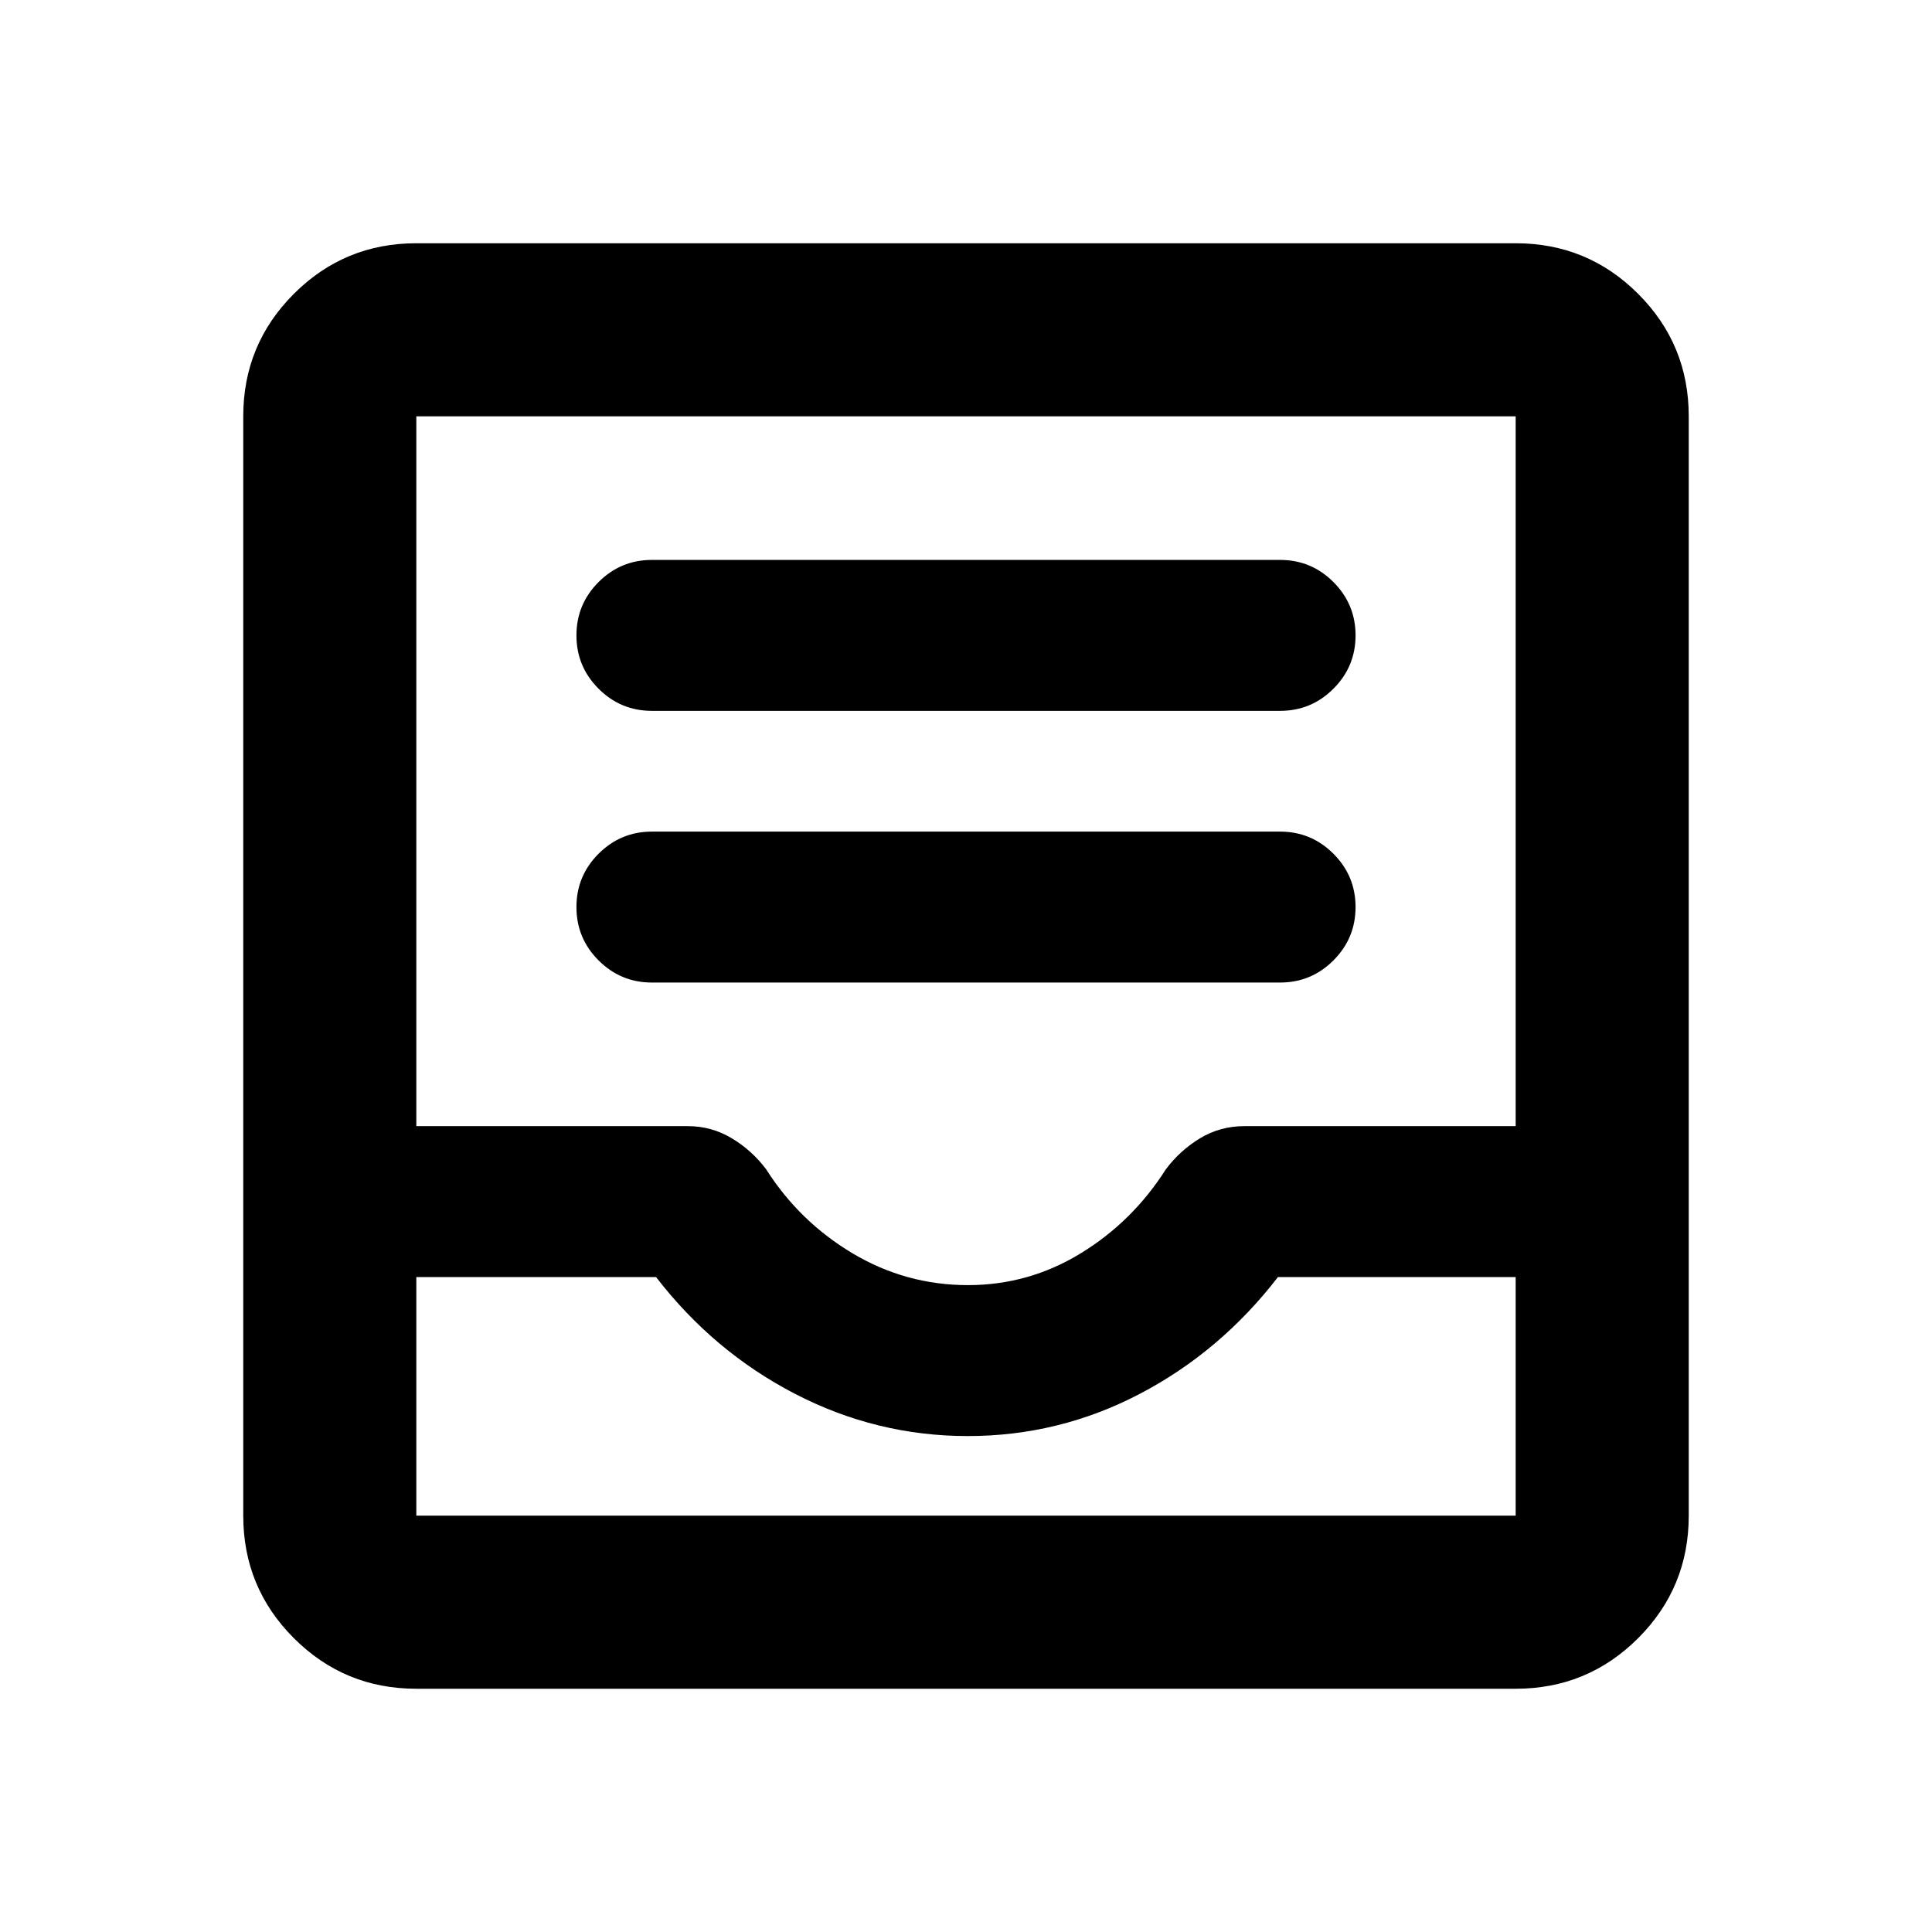 <svg xmlns="http://www.w3.org/2000/svg" height="24" viewBox="0 -960 960 960" width="24"><path d="M323.93-471.78h312.14q15.5 0 26.5-11t11-26.5q0-15.5-11-26.5t-26.5-11H323.93q-15.5 0-26.5 11t-11 26.5q0 15.5 11 26.5t26.5 11Zm0-135h312.14q15.5 0 26.5-11t11-26.5q0-15.5-11-26.5t-26.5-11H323.93q-15.5 0-26.5 11t-11 26.5q0 15.5 11 26.5t26.5 11ZM206.87-120.87q-35.72 0-60.86-25.14t-25.14-60.86v-546.26q0-35.72 25.14-60.86t60.86-25.14h546.26q35.72 0 60.86 25.14t25.14 60.86v546.26q0 35.72-25.14 60.86t-60.86 25.14H206.87Zm0-86h546.26v-118.56H635q-28.5 37-68.59 58-40.1 21-85.5 21-45.41 0-85.91-21t-69-58H206.87v118.56ZM481-321.43q30.17 0 55.99-15.79 25.81-15.78 42.34-41.8 7.03-9.36 16.98-15.39 9.96-6.02 22.12-6.02h134.7v-352.7H206.87v352.7h134.91q11.76 0 21.81 6.02 10.05 6.03 17.08 15.39 16.53 26.02 42.97 41.8 26.45 15.79 57.36 15.79ZM206.87-206.87h546.26-546.26Z"/></svg>